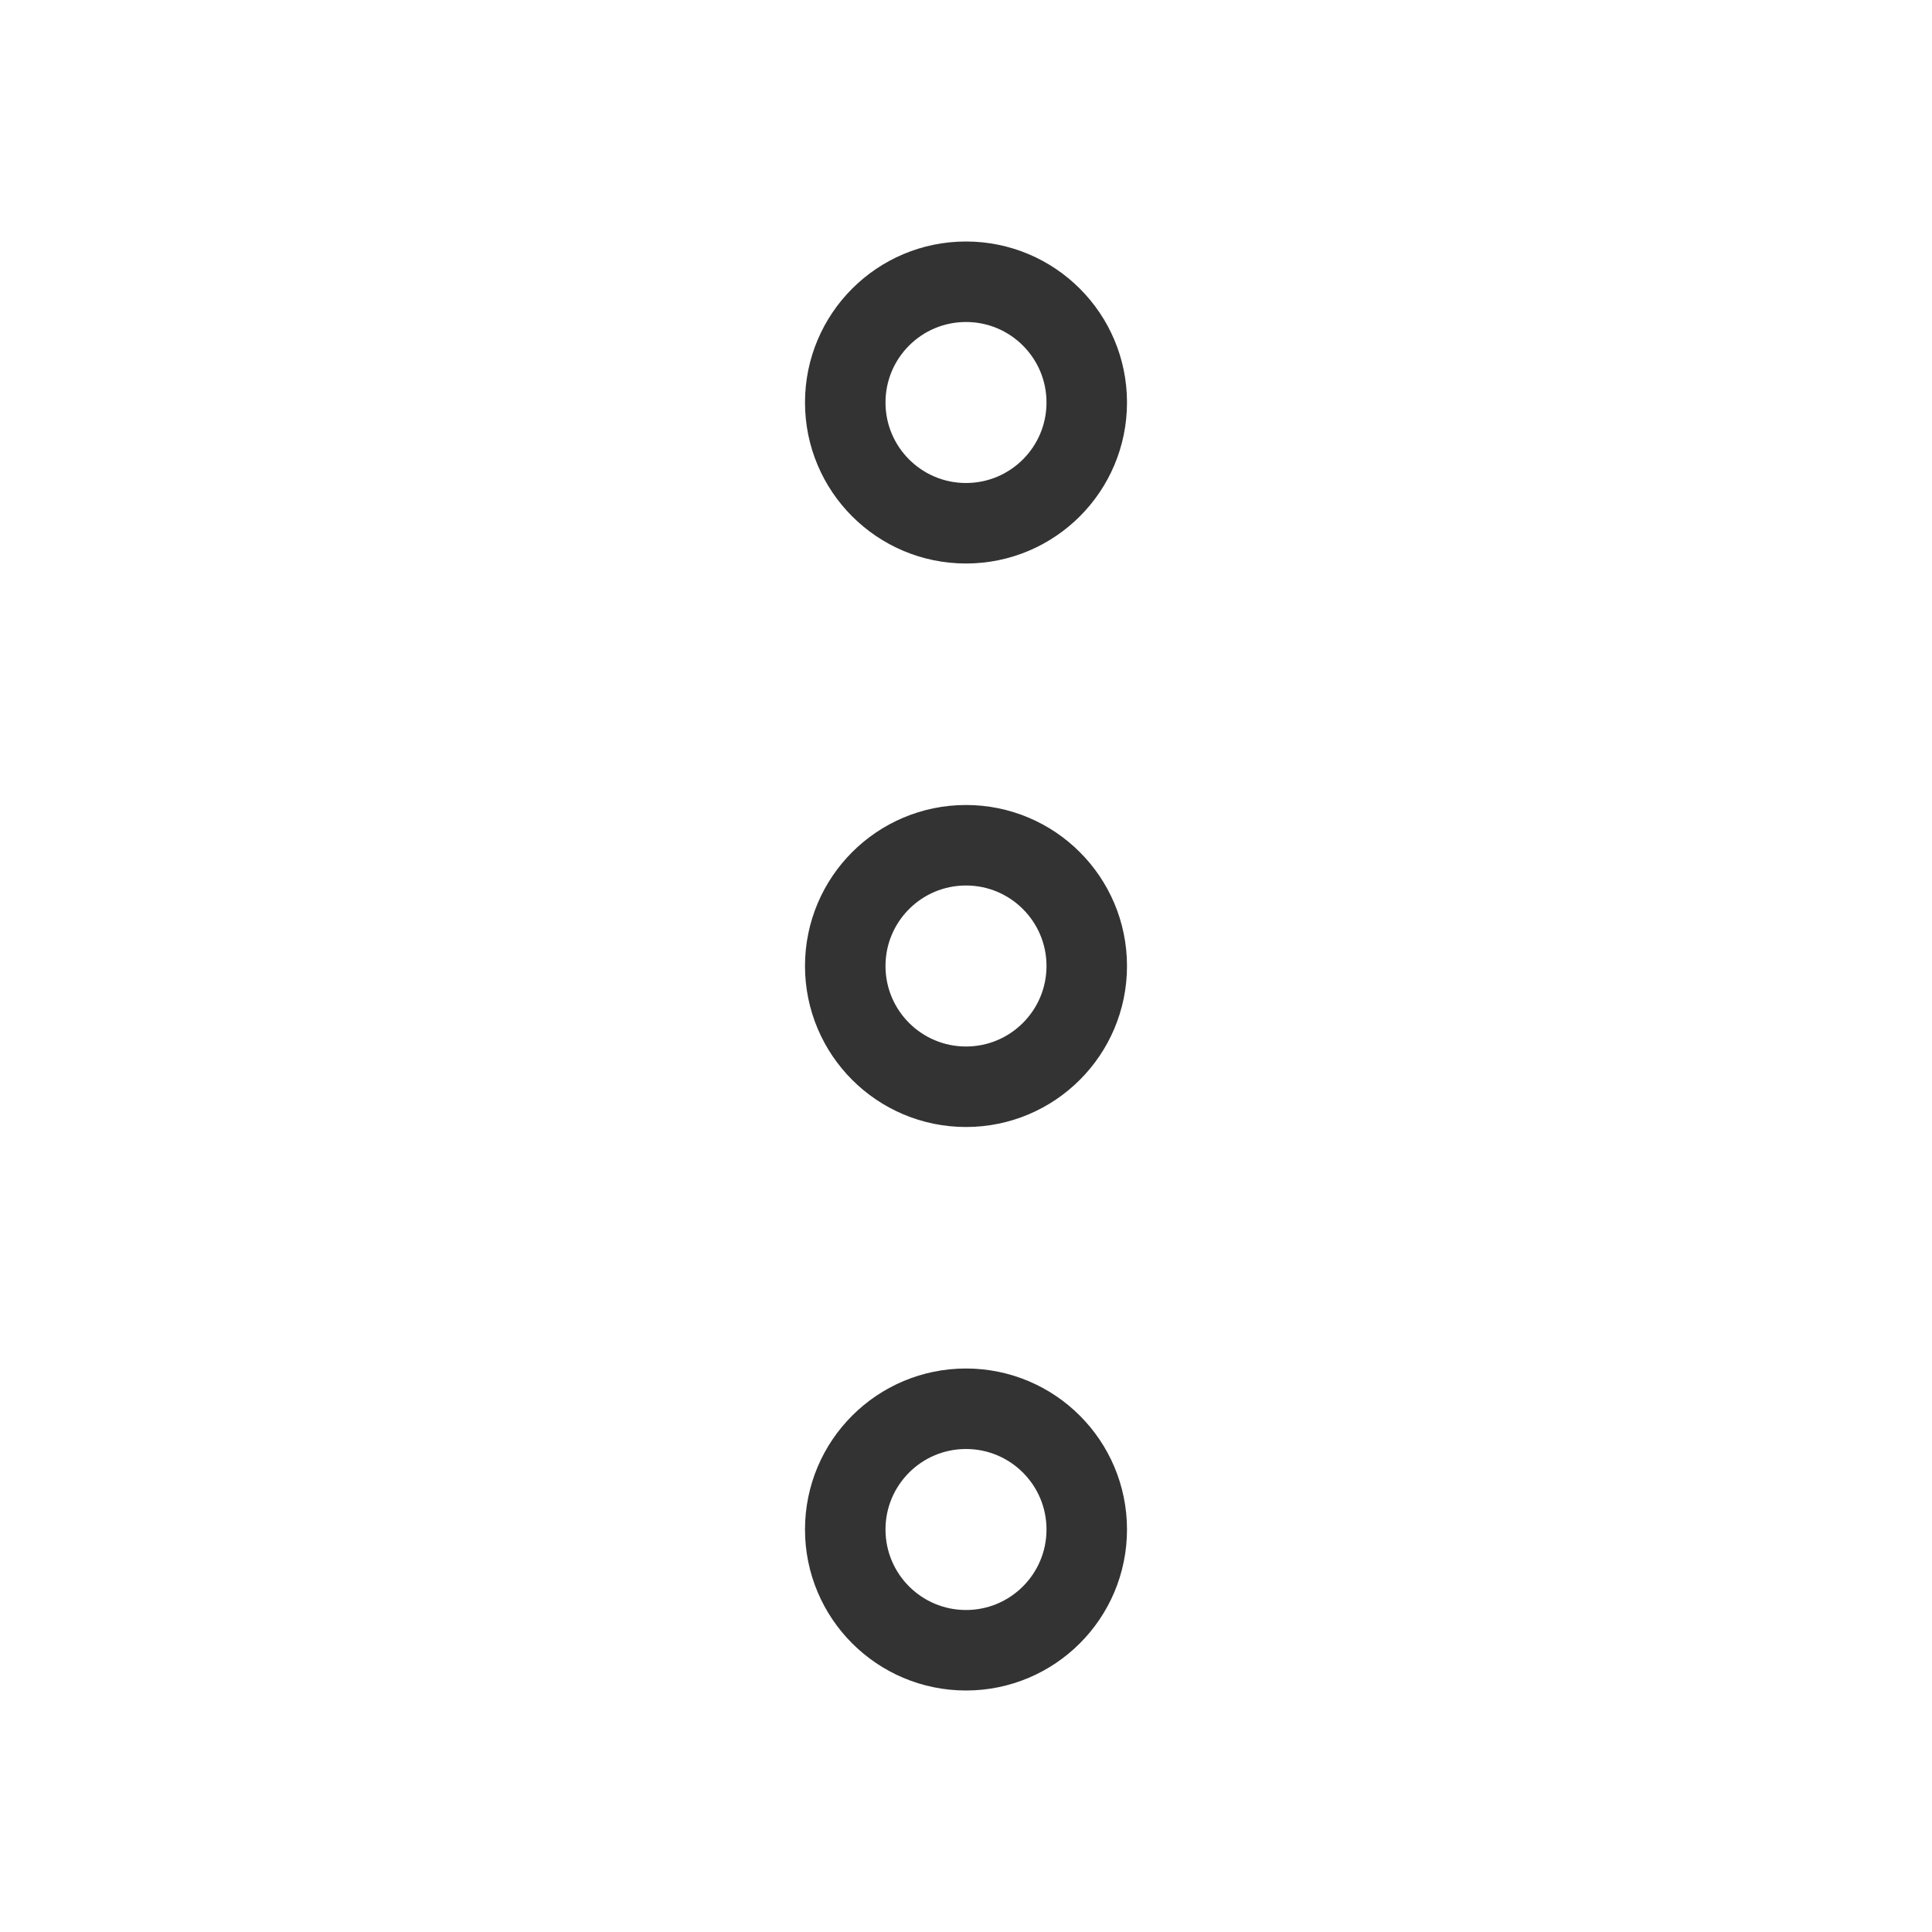 <svg id="5988fd27-dfe4-478c-bc63-f40793e74b77" data-name="ICON" xmlns="http://www.w3.org/2000/svg" width="192" height="192" viewBox="0 0 192 192"><title>more-android</title><rect width="192" height="192" fill="none"/><circle cx="96" cy="152" r="12" fill="none" stroke="#333" stroke-linecap="round" stroke-linejoin="round" stroke-width="8"/><circle cx="96" cy="96" r="12" fill="none" stroke="#333" stroke-linecap="round" stroke-linejoin="round" stroke-width="8"/><circle cx="96" cy="40" r="12" fill="none" stroke="#333" stroke-linecap="round" stroke-linejoin="round" stroke-width="8"/></svg>